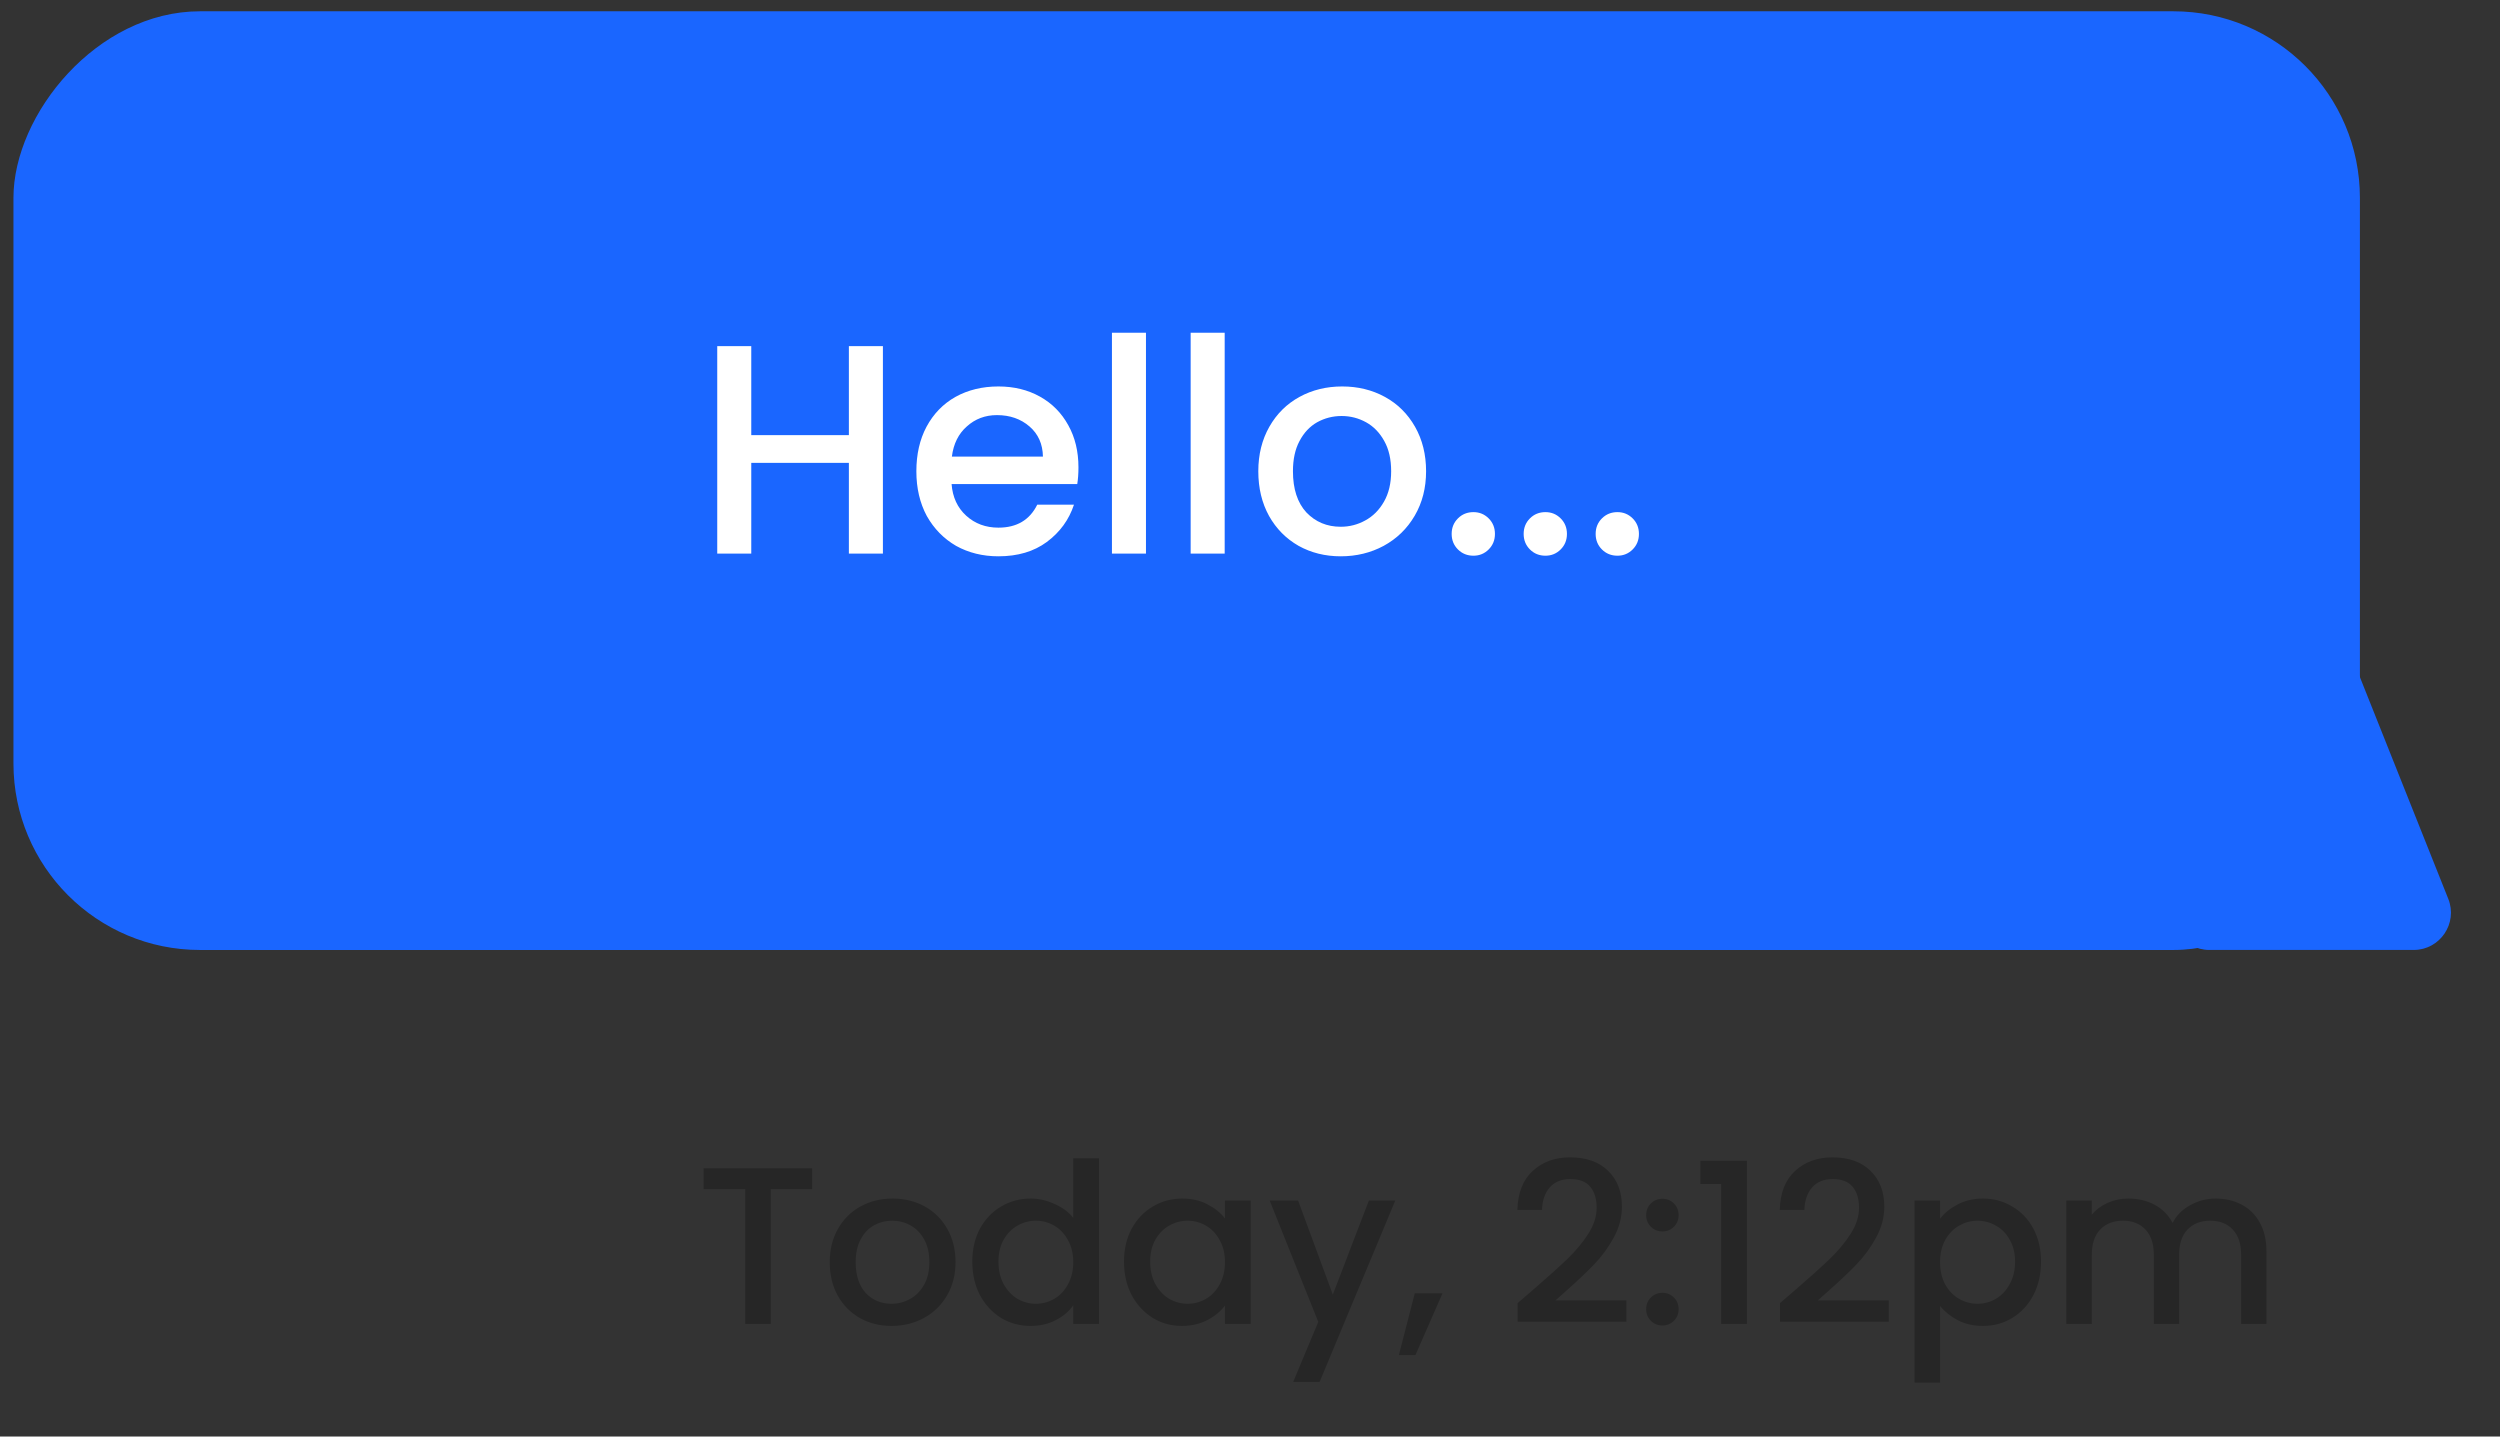 <svg width="134" height="77" viewBox="0 0 134 77" fill="none" xmlns="http://www.w3.org/2000/svg">
<rect x="0" y="0" width="134" height="77" fill="#333333" stroke="none"/>
<rect width="125.77" height="50.314" rx="10" transform="matrix(-1 0 0 1 126.491 0.605)" fill="#1A66FF"/>
<path d="M125.756 34.449C125.087 32.769 122.71 32.769 122.04 34.449L116.569 48.178C116.045 49.491 117.013 50.918 118.427 50.918H129.37C130.784 50.918 131.751 49.491 131.228 48.178L125.756 34.449Z" fill="#1A66FF"/>
<path d="M47.324 18.554V29.674H45.5V24.81H40.268V29.674H38.444V18.554H40.268V23.322H45.5V18.554H47.324ZM57.805 25.05C57.805 25.38 57.784 25.679 57.741 25.946H51.005C51.058 26.65 51.32 27.215 51.789 27.642C52.258 28.068 52.834 28.282 53.517 28.282C54.498 28.282 55.192 27.871 55.597 27.05H57.565C57.298 27.86 56.813 28.527 56.109 29.05C55.416 29.562 54.552 29.818 53.517 29.818C52.674 29.818 51.917 29.631 51.245 29.258C50.584 28.874 50.061 28.34 49.677 27.658C49.304 26.964 49.117 26.164 49.117 25.258C49.117 24.351 49.298 23.556 49.661 22.874C50.034 22.18 50.552 21.647 51.213 21.274C51.885 20.9 52.653 20.714 53.517 20.714C54.349 20.714 55.09 20.895 55.741 21.258C56.392 21.62 56.898 22.132 57.261 22.794C57.624 23.444 57.805 24.196 57.805 25.05ZM55.901 24.474C55.89 23.802 55.65 23.263 55.181 22.858C54.712 22.452 54.13 22.25 53.437 22.25C52.808 22.25 52.269 22.452 51.821 22.858C51.373 23.252 51.106 23.791 51.021 24.474H55.901ZM61.424 17.834V29.674H59.6V17.834H61.424ZM65.643 17.834V29.674H63.819V17.834H65.643ZM71.862 29.818C71.029 29.818 70.278 29.631 69.606 29.258C68.933 28.874 68.406 28.34 68.022 27.658C67.638 26.964 67.445 26.164 67.445 25.258C67.445 24.362 67.643 23.567 68.037 22.874C68.432 22.18 68.971 21.647 69.653 21.274C70.336 20.9 71.099 20.714 71.942 20.714C72.784 20.714 73.547 20.9 74.23 21.274C74.912 21.647 75.451 22.18 75.846 22.874C76.24 23.567 76.438 24.362 76.438 25.258C76.438 26.154 76.235 26.948 75.829 27.642C75.424 28.335 74.87 28.874 74.165 29.258C73.472 29.631 72.704 29.818 71.862 29.818ZM71.862 28.234C72.331 28.234 72.768 28.122 73.174 27.898C73.59 27.674 73.925 27.338 74.181 26.89C74.438 26.442 74.566 25.898 74.566 25.258C74.566 24.618 74.443 24.079 74.198 23.642C73.952 23.194 73.627 22.858 73.222 22.634C72.816 22.41 72.379 22.298 71.909 22.298C71.44 22.298 71.003 22.41 70.597 22.634C70.203 22.858 69.888 23.194 69.653 23.642C69.419 24.079 69.302 24.618 69.302 25.258C69.302 26.207 69.541 26.943 70.022 27.466C70.512 27.978 71.126 28.234 71.862 28.234ZM78.977 29.786C78.646 29.786 78.369 29.674 78.145 29.45C77.921 29.226 77.809 28.948 77.809 28.618C77.809 28.287 77.921 28.01 78.145 27.786C78.369 27.562 78.646 27.45 78.977 27.45C79.297 27.45 79.569 27.562 79.793 27.786C80.017 28.01 80.129 28.287 80.129 28.618C80.129 28.948 80.017 29.226 79.793 29.45C79.569 29.674 79.297 29.786 78.977 29.786ZM82.836 29.786C82.505 29.786 82.228 29.674 82.004 29.45C81.78 29.226 81.668 28.948 81.668 28.618C81.668 28.287 81.78 28.01 82.004 27.786C82.228 27.562 82.505 27.45 82.836 27.45C83.156 27.45 83.428 27.562 83.652 27.786C83.876 28.01 83.988 28.287 83.988 28.618C83.988 28.948 83.876 29.226 83.652 29.45C83.428 29.674 83.156 29.786 82.836 29.786ZM86.695 29.786C86.365 29.786 86.087 29.674 85.863 29.45C85.639 29.226 85.527 28.948 85.527 28.618C85.527 28.287 85.639 28.01 85.863 27.786C86.087 27.562 86.365 27.45 86.695 27.45C87.015 27.45 87.287 27.562 87.511 27.786C87.735 28.01 87.847 28.287 87.847 28.618C87.847 28.948 87.735 29.226 87.511 29.45C87.287 29.674 87.015 29.786 86.695 29.786Z" fill="white"/>
<path d="M43.532 62.622V63.738H41.312V70.962H39.944V63.738H37.712V62.622H43.532ZM47.785 71.07C47.161 71.07 46.597 70.93 46.093 70.65C45.589 70.362 45.193 69.962 44.905 69.45C44.617 68.93 44.473 68.33 44.473 67.65C44.473 66.978 44.621 66.382 44.917 65.862C45.213 65.342 45.617 64.942 46.129 64.662C46.641 64.382 47.213 64.242 47.845 64.242C48.477 64.242 49.049 64.382 49.561 64.662C50.073 64.942 50.477 65.342 50.773 65.862C51.069 66.382 51.217 66.978 51.217 67.65C51.217 68.322 51.065 68.918 50.761 69.438C50.457 69.958 50.041 70.362 49.513 70.65C48.993 70.93 48.417 71.07 47.785 71.07ZM47.785 69.882C48.137 69.882 48.465 69.798 48.769 69.63C49.081 69.462 49.333 69.21 49.525 68.874C49.717 68.538 49.813 68.13 49.813 67.65C49.813 67.17 49.721 66.766 49.537 66.438C49.353 66.102 49.109 65.85 48.805 65.682C48.501 65.514 48.173 65.43 47.821 65.43C47.469 65.43 47.141 65.514 46.837 65.682C46.541 65.85 46.305 66.102 46.129 66.438C45.953 66.766 45.865 67.17 45.865 67.65C45.865 68.362 46.045 68.914 46.405 69.306C46.773 69.69 47.233 69.882 47.785 69.882ZM52.114 67.626C52.114 66.962 52.25 66.374 52.522 65.862C52.802 65.35 53.178 64.954 53.65 64.674C54.13 64.386 54.662 64.242 55.246 64.242C55.678 64.242 56.102 64.338 56.518 64.53C56.942 64.714 57.278 64.962 57.526 65.274V62.082H58.906V70.962H57.526V69.966C57.302 70.286 56.99 70.55 56.59 70.758C56.198 70.966 55.746 71.07 55.234 71.07C54.658 71.07 54.13 70.926 53.65 70.638C53.178 70.342 52.802 69.934 52.522 69.414C52.25 68.886 52.114 68.29 52.114 67.626ZM57.526 67.65C57.526 67.194 57.43 66.798 57.238 66.462C57.054 66.126 56.81 65.87 56.506 65.694C56.202 65.518 55.874 65.43 55.522 65.43C55.17 65.43 54.842 65.518 54.538 65.694C54.234 65.862 53.986 66.114 53.794 66.45C53.61 66.778 53.518 67.17 53.518 67.626C53.518 68.082 53.61 68.482 53.794 68.826C53.986 69.17 54.234 69.434 54.538 69.618C54.85 69.794 55.178 69.882 55.522 69.882C55.874 69.882 56.202 69.794 56.506 69.618C56.81 69.442 57.054 69.186 57.238 68.85C57.43 68.506 57.526 68.106 57.526 67.65ZM60.246 67.626C60.246 66.962 60.382 66.374 60.654 65.862C60.934 65.35 61.31 64.954 61.782 64.674C62.262 64.386 62.79 64.242 63.366 64.242C63.886 64.242 64.338 64.346 64.722 64.554C65.114 64.754 65.426 65.006 65.658 65.31V64.35H67.038V70.962H65.658V69.978C65.426 70.29 65.11 70.55 64.71 70.758C64.31 70.966 63.854 71.07 63.342 71.07C62.774 71.07 62.254 70.926 61.782 70.638C61.31 70.342 60.934 69.934 60.654 69.414C60.382 68.886 60.246 68.29 60.246 67.626ZM65.658 67.65C65.658 67.194 65.562 66.798 65.37 66.462C65.186 66.126 64.942 65.87 64.638 65.694C64.334 65.518 64.006 65.43 63.654 65.43C63.302 65.43 62.974 65.518 62.67 65.694C62.366 65.862 62.118 66.114 61.926 66.45C61.742 66.778 61.65 67.17 61.65 67.626C61.65 68.082 61.742 68.482 61.926 68.826C62.118 69.17 62.366 69.434 62.67 69.618C62.982 69.794 63.31 69.882 63.654 69.882C64.006 69.882 64.334 69.794 64.638 69.618C64.942 69.442 65.186 69.186 65.37 68.85C65.562 68.506 65.658 68.106 65.658 67.65ZM74.787 64.35L70.731 74.07H69.315L70.659 70.854L68.055 64.35H69.579L71.439 69.39L73.371 64.35H74.787ZM77.32 69.318L75.868 72.63H74.98L75.832 69.318H77.32ZM82.208 69.102C82.976 68.438 83.58 67.894 84.02 67.47C84.468 67.038 84.84 66.59 85.136 66.126C85.432 65.662 85.58 65.198 85.58 64.734C85.58 64.254 85.464 63.878 85.232 63.606C85.008 63.334 84.652 63.198 84.164 63.198C83.692 63.198 83.324 63.35 83.06 63.654C82.804 63.95 82.668 64.35 82.652 64.854H81.332C81.356 63.942 81.628 63.246 82.148 62.766C82.676 62.278 83.344 62.034 84.152 62.034C85.024 62.034 85.704 62.274 86.192 62.754C86.688 63.234 86.936 63.874 86.936 64.674C86.936 65.25 86.788 65.806 86.492 66.342C86.204 66.87 85.856 67.346 85.448 67.77C85.048 68.186 84.536 68.67 83.912 69.222L83.372 69.702H87.176V70.842H81.344V69.846L82.208 69.102ZM89.11 71.046C88.862 71.046 88.654 70.962 88.486 70.794C88.318 70.626 88.234 70.418 88.234 70.17C88.234 69.922 88.318 69.714 88.486 69.546C88.654 69.378 88.862 69.294 89.11 69.294C89.35 69.294 89.554 69.378 89.722 69.546C89.89 69.714 89.974 69.922 89.974 70.17C89.974 70.418 89.89 70.626 89.722 70.794C89.554 70.962 89.35 71.046 89.11 71.046ZM89.11 66.006C88.862 66.006 88.654 65.922 88.486 65.754C88.318 65.586 88.234 65.378 88.234 65.13C88.234 64.882 88.318 64.674 88.486 64.506C88.654 64.338 88.862 64.254 89.11 64.254C89.35 64.254 89.554 64.338 89.722 64.506C89.89 64.674 89.974 64.882 89.974 65.13C89.974 65.378 89.89 65.586 89.722 65.754C89.554 65.922 89.35 66.006 89.11 66.006ZM91.139 63.462V62.214H93.635V70.962H92.255V63.462H91.139ZM96.271 69.102C97.039 68.438 97.643 67.894 98.083 67.47C98.531 67.038 98.903 66.59 99.199 66.126C99.495 65.662 99.643 65.198 99.643 64.734C99.643 64.254 99.527 63.878 99.295 63.606C99.071 63.334 98.715 63.198 98.227 63.198C97.755 63.198 97.387 63.35 97.123 63.654C96.867 63.95 96.731 64.35 96.715 64.854H95.395C95.419 63.942 95.691 63.246 96.211 62.766C96.739 62.278 97.407 62.034 98.215 62.034C99.087 62.034 99.767 62.274 100.255 62.754C100.751 63.234 100.999 63.874 100.999 64.674C100.999 65.25 100.851 65.806 100.555 66.342C100.267 66.87 99.919 67.346 99.511 67.77C99.111 68.186 98.599 68.67 97.975 69.222L97.435 69.702H101.239V70.842H95.407V69.846L96.271 69.102ZM103.988 65.322C104.22 65.018 104.536 64.762 104.936 64.554C105.336 64.346 105.788 64.242 106.292 64.242C106.868 64.242 107.392 64.386 107.864 64.674C108.344 64.954 108.72 65.35 108.992 65.862C109.264 66.374 109.4 66.962 109.4 67.626C109.4 68.29 109.264 68.886 108.992 69.414C108.72 69.934 108.344 70.342 107.864 70.638C107.392 70.926 106.868 71.07 106.292 71.07C105.788 71.07 105.34 70.97 104.948 70.77C104.556 70.562 104.236 70.306 103.988 70.002V74.106H102.62V64.35H103.988V65.322ZM108.008 67.626C108.008 67.17 107.912 66.778 107.72 66.45C107.536 66.114 107.288 65.862 106.976 65.694C106.672 65.518 106.344 65.43 105.992 65.43C105.648 65.43 105.32 65.518 105.008 65.694C104.704 65.87 104.456 66.126 104.264 66.462C104.08 66.798 103.988 67.194 103.988 67.65C103.988 68.106 104.08 68.506 104.264 68.85C104.456 69.186 104.704 69.442 105.008 69.618C105.32 69.794 105.648 69.882 105.992 69.882C106.344 69.882 106.672 69.794 106.976 69.618C107.288 69.434 107.536 69.17 107.72 68.826C107.912 68.482 108.008 68.082 108.008 67.626ZM118.757 64.242C119.277 64.242 119.741 64.35 120.149 64.566C120.565 64.782 120.889 65.102 121.121 65.526C121.361 65.95 121.481 66.462 121.481 67.062V70.962H120.125V67.266C120.125 66.674 119.977 66.222 119.681 65.91C119.385 65.59 118.981 65.43 118.469 65.43C117.957 65.43 117.549 65.59 117.245 65.91C116.949 66.222 116.801 66.674 116.801 67.266V70.962H115.445V67.266C115.445 66.674 115.297 66.222 115.001 65.91C114.705 65.59 114.301 65.43 113.789 65.43C113.277 65.43 112.869 65.59 112.565 65.91C112.269 66.222 112.121 66.674 112.121 67.266V70.962H110.753V64.35H112.121V65.106C112.345 64.834 112.629 64.622 112.973 64.47C113.317 64.318 113.685 64.242 114.077 64.242C114.605 64.242 115.077 64.354 115.493 64.578C115.909 64.802 116.229 65.126 116.453 65.55C116.653 65.15 116.965 64.834 117.389 64.602C117.813 64.362 118.269 64.242 118.757 64.242Z" fill="black" fill-opacity="0.25"/>
</svg>

